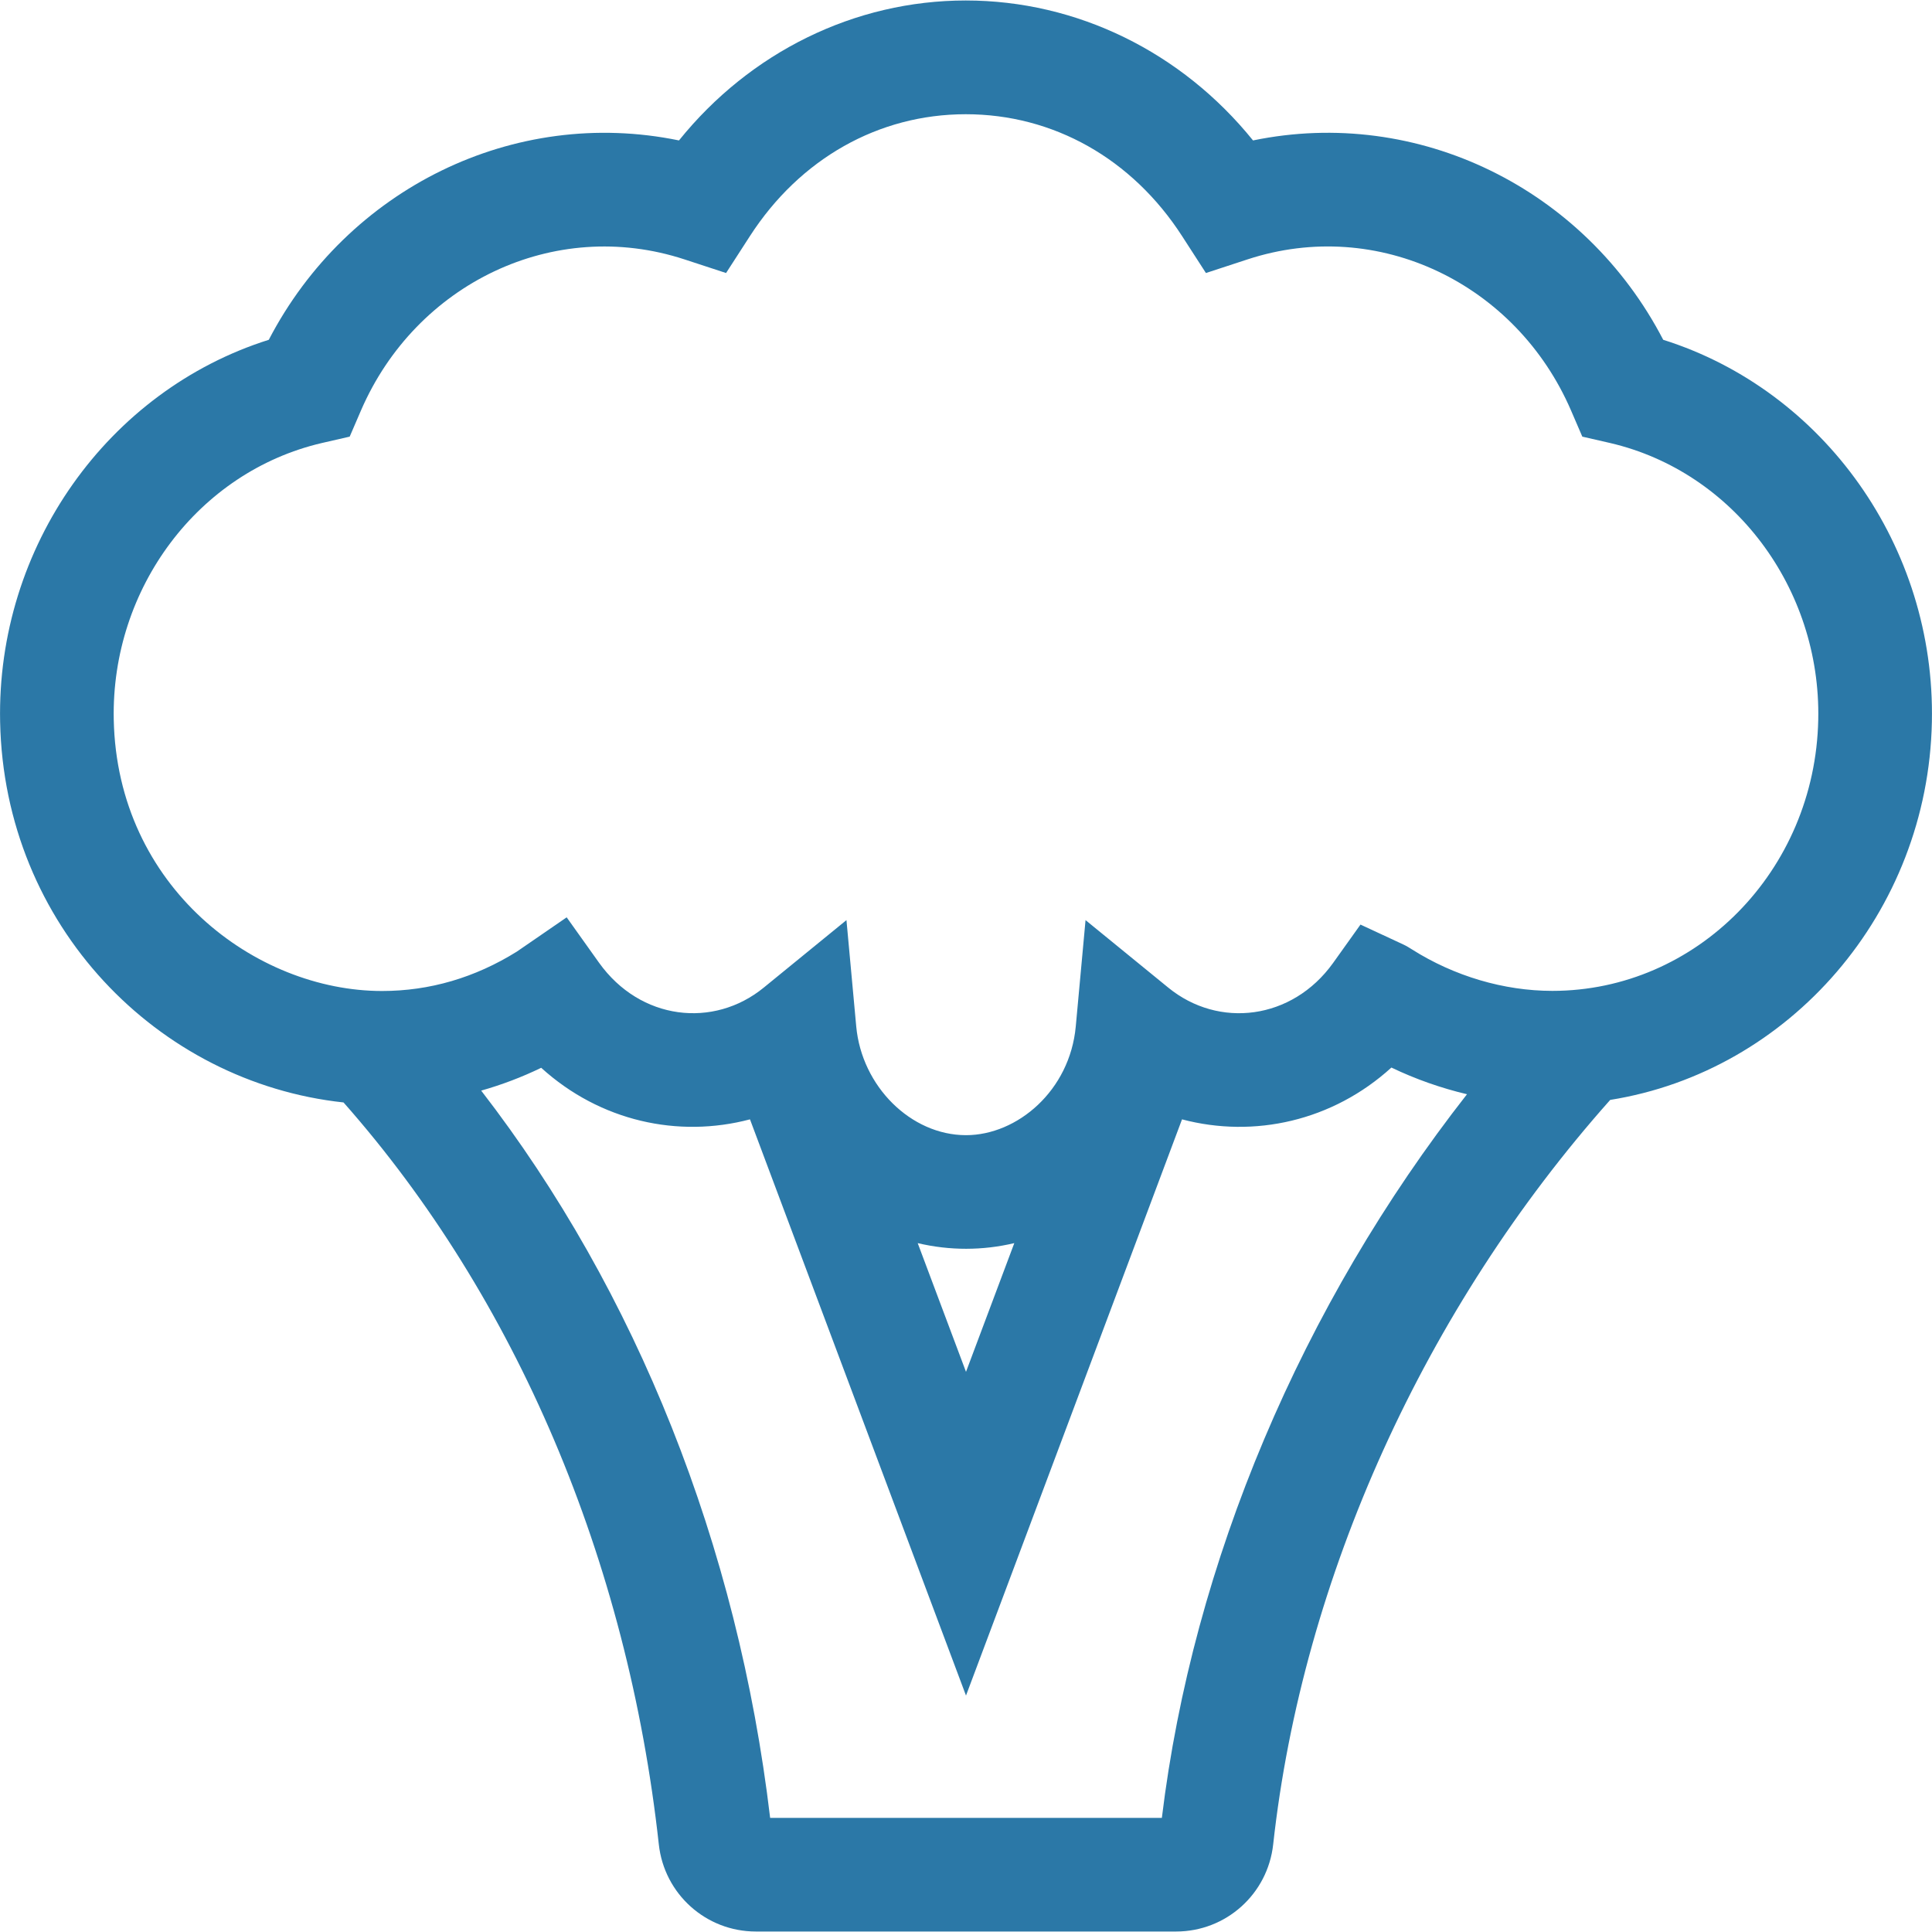 <svg width="16" height="16" viewBox="0 0 16 16" fill="none" xmlns="http://www.w3.org/2000/svg">
<g id="icons/vegetarian" clip-path="url(#clip0_165_1296)">
<path id="Vector" d="M13.774 2.814C13.123 1.56 11.743 0.881 10.377 1.163C9.787 0.432 8.92 0.004 7.998 0.004C7.078 0.004 6.212 0.432 5.623 1.163C4.255 0.881 2.877 1.562 2.226 2.814C0.895 3.234 -0.029 4.527 0.001 5.978C0.035 7.664 1.305 8.964 2.845 9.13C4.272 10.745 5.197 12.919 5.456 15.274C5.501 15.686 5.847 15.996 6.26 15.996H9.74C10.153 15.996 10.499 15.686 10.544 15.274C10.787 13.068 11.8 10.834 13.335 9.109C14.819 8.872 15.967 7.561 15.999 5.978C16.029 4.527 15.105 3.234 13.774 2.814ZM9.622 15.055H6.378C6.11 12.797 5.27 10.694 3.985 9.032C4.154 8.984 4.321 8.921 4.482 8.843C4.97 9.286 5.617 9.427 6.211 9.27L8 14.042L9.789 9.27C10.386 9.428 11.036 9.284 11.523 8.841C11.723 8.937 11.934 9.011 12.149 9.062C10.783 10.806 9.879 12.937 9.622 15.055ZM7.6 10.295C7.866 10.358 8.139 10.357 8.4 10.295L8 11.361L7.6 10.295ZM12.856 8.206C12.455 8.206 12.043 8.084 11.694 7.863C11.673 7.85 11.652 7.836 11.622 7.822L11.267 7.657L11.04 7.975C10.701 8.448 10.092 8.52 9.675 8.179L8.99 7.62L8.909 8.501C8.86 9.032 8.425 9.401 8 9.401C7.544 9.401 7.137 8.997 7.091 8.501L7.01 7.62L6.325 8.179C5.91 8.518 5.303 8.451 4.961 7.973L4.693 7.597L4.28 7.881C3.933 8.097 3.558 8.207 3.164 8.207C2.117 8.207 0.97 7.347 0.942 5.959C0.92 4.87 1.644 3.907 2.665 3.669L2.896 3.616L2.99 3.398C3.444 2.349 4.587 1.794 5.668 2.148L6.013 2.261L6.21 1.956C6.624 1.314 7.276 0.946 7.998 0.946C8.723 0.946 9.376 1.314 9.79 1.956L9.987 2.261L10.332 2.148C11.414 1.793 12.557 2.35 13.01 3.398L13.104 3.616L13.335 3.669C14.356 3.907 15.08 4.87 15.058 5.959C15.033 7.213 14.049 8.206 12.856 8.206Z" fill="#2B78A7"/>
</g>
<defs>
<clipPath id="clip0_165_1296">
<rect width="16" height="16" fill="white"/>
</clipPath>
</defs>
</svg>
